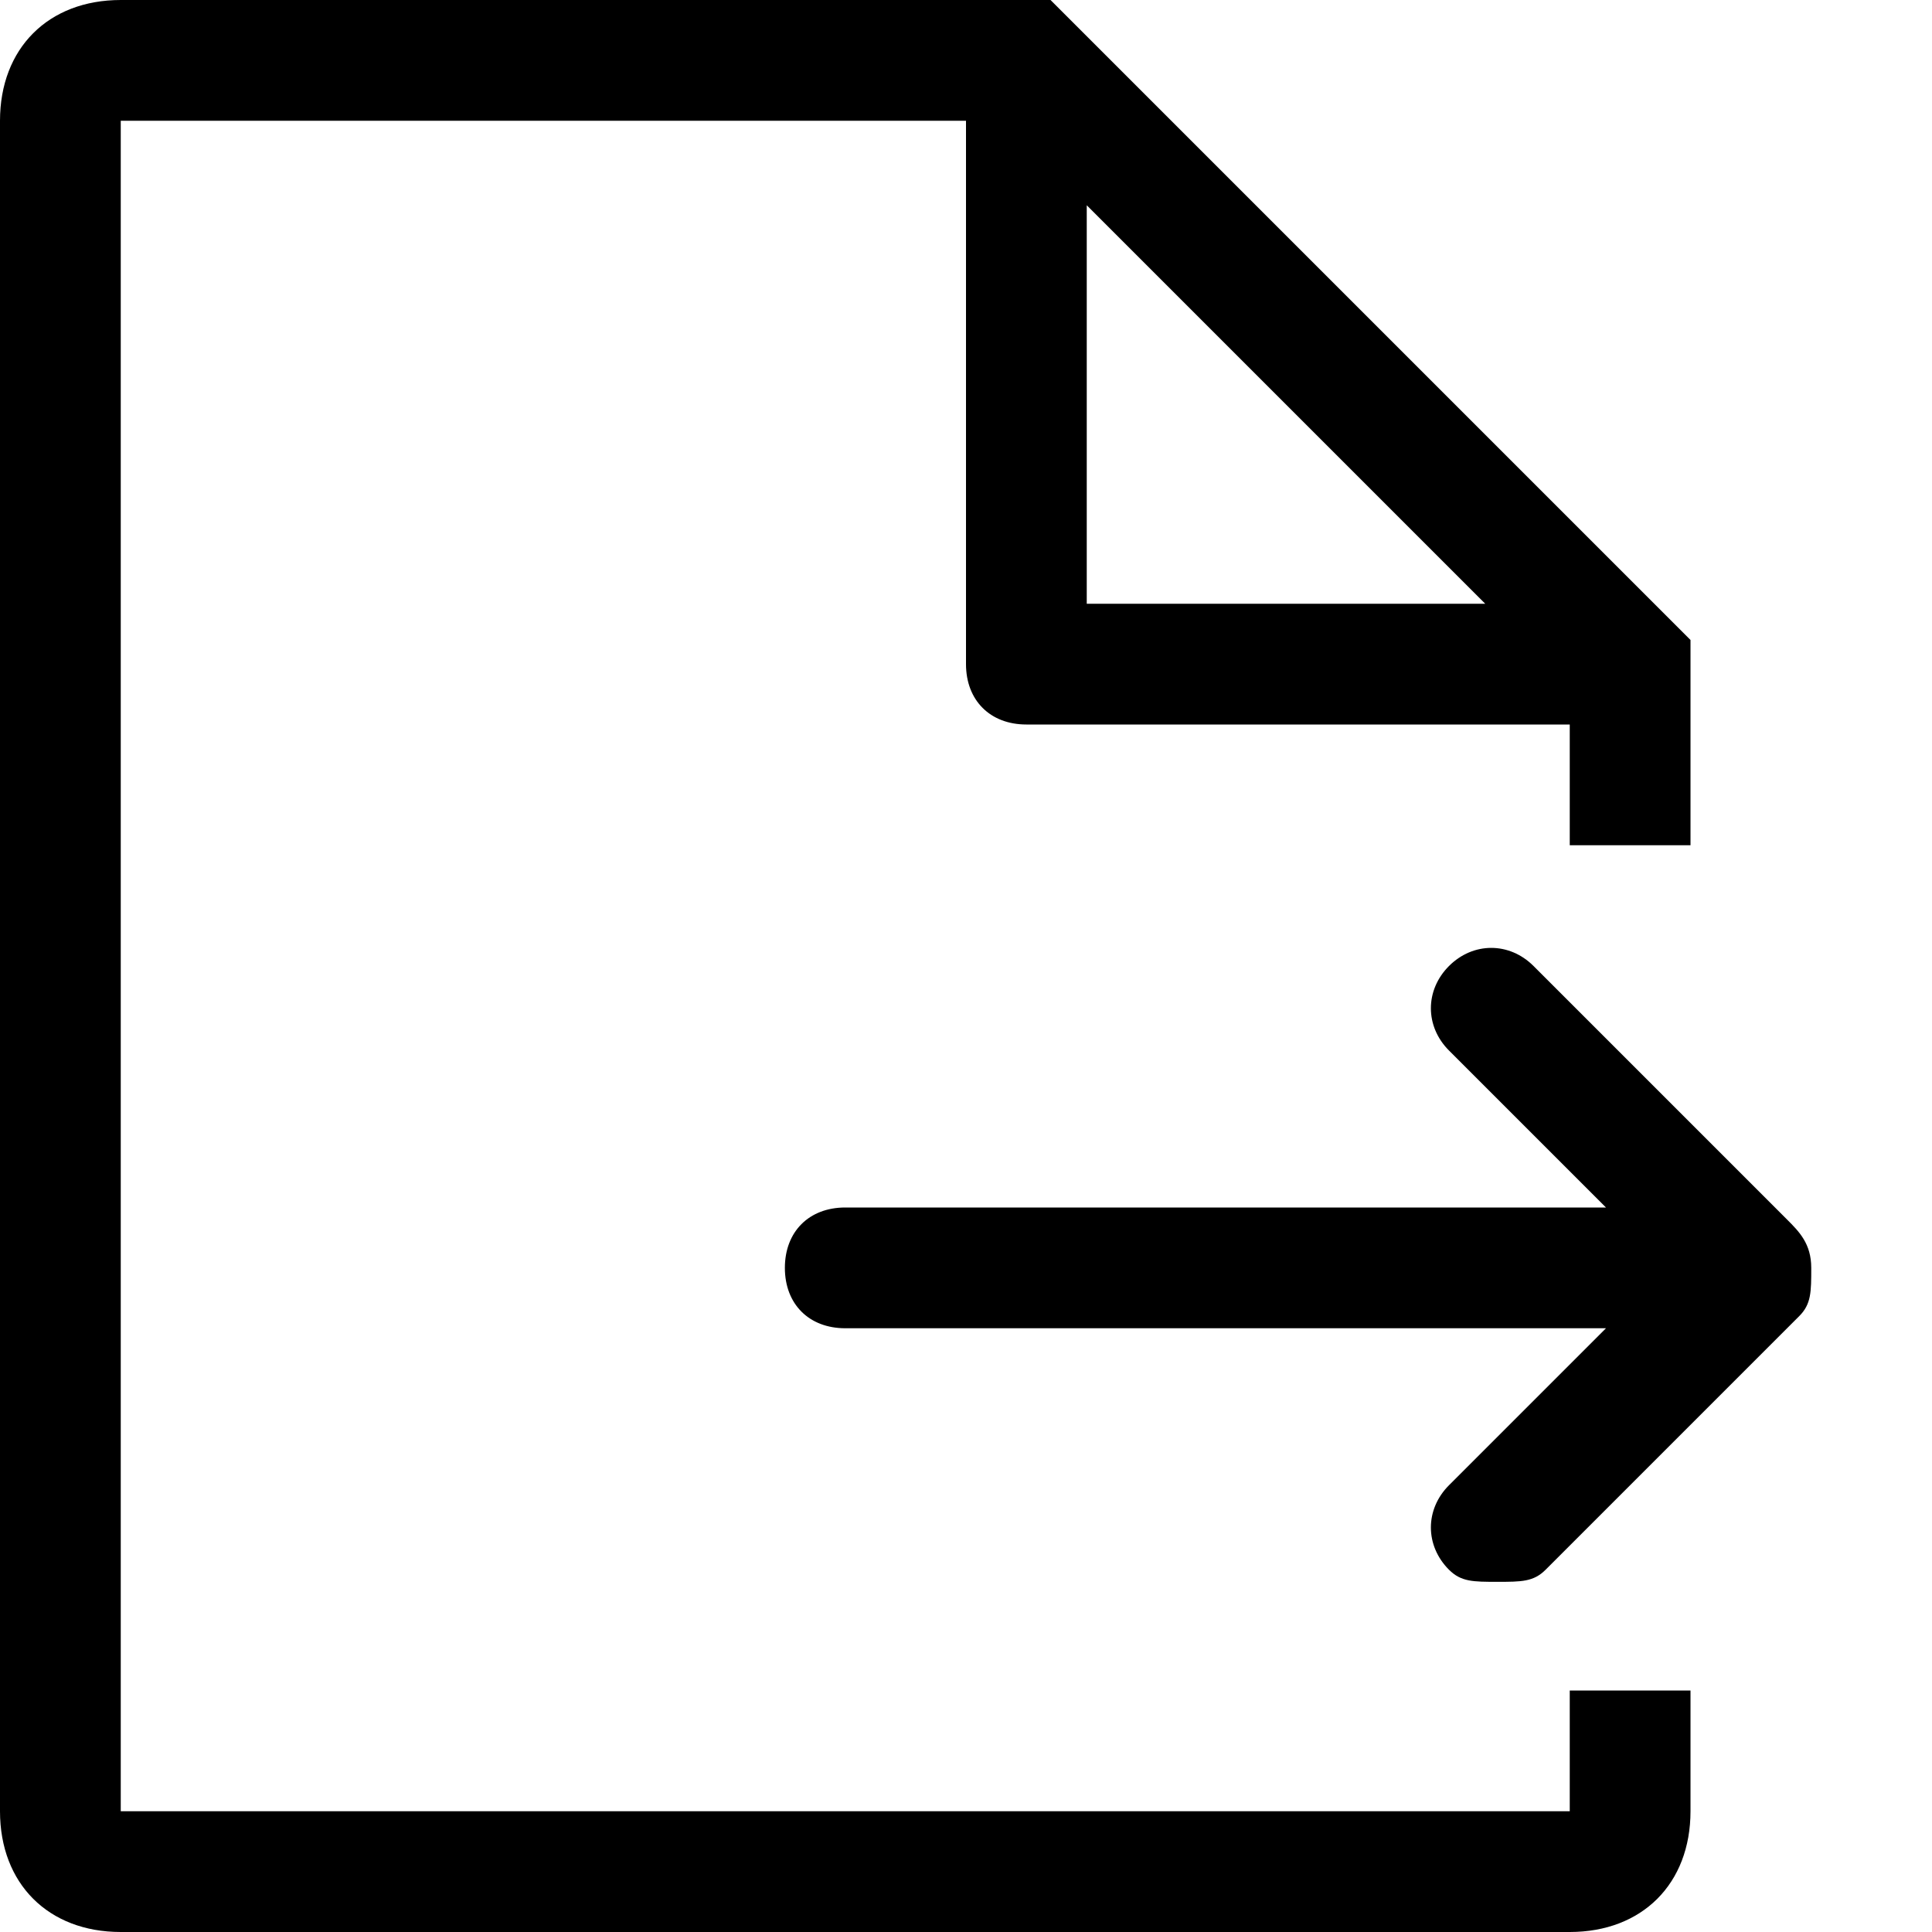 <?xml version="1.0" encoding="utf-8"?>
<!-- Generator: Adobe Illustrator 21.0.0, SVG Export Plug-In . SVG Version: 6.00 Build 0)  -->
<svg version="1.1" id="图层_1" xmlns="http://www.w3.org/2000/svg" xmlns:xlink="http://www.w3.org/1999/xlink" x="0px" y="0px"
	 viewBox="0 0 16 16" style="enable-background:new 0 0 16 16;" xml:space="preserve">
<g>
	<path d="M14.8,10.1L12.7,8c-0.2-0.2-0.5-0.2-0.7,0s-0.2,0.5,0,0.7l1.3,1.3H7c-0.3,0-0.5,0.2-0.5,0.5S6.7,11,7,11h6.3L12,12.3
		c-0.2,0.2-0.2,0.5,0,0.7c0.1,0.1,0.2,0.1,0.4,0.1s0.3,0,0.4-0.1l2.1-2.1c0.1-0.1,0.1-0.2,0.1-0.4S14.9,10.2,14.8,10.1z"/>
	<path d="M13,15H1V1h7v4.5C8,5.8,8.2,6,8.5,6H13v1h1V5.3L8.7,0l0,0l0,0H1C0.4,0,0,0.4,0,1v14c0,0.6,0.4,1,1,1h12c0.6,0,1-0.4,1-1v-1
		h-1V15z M9,1.7L12.3,5H9V1.7z"/>
</g>
</svg>
